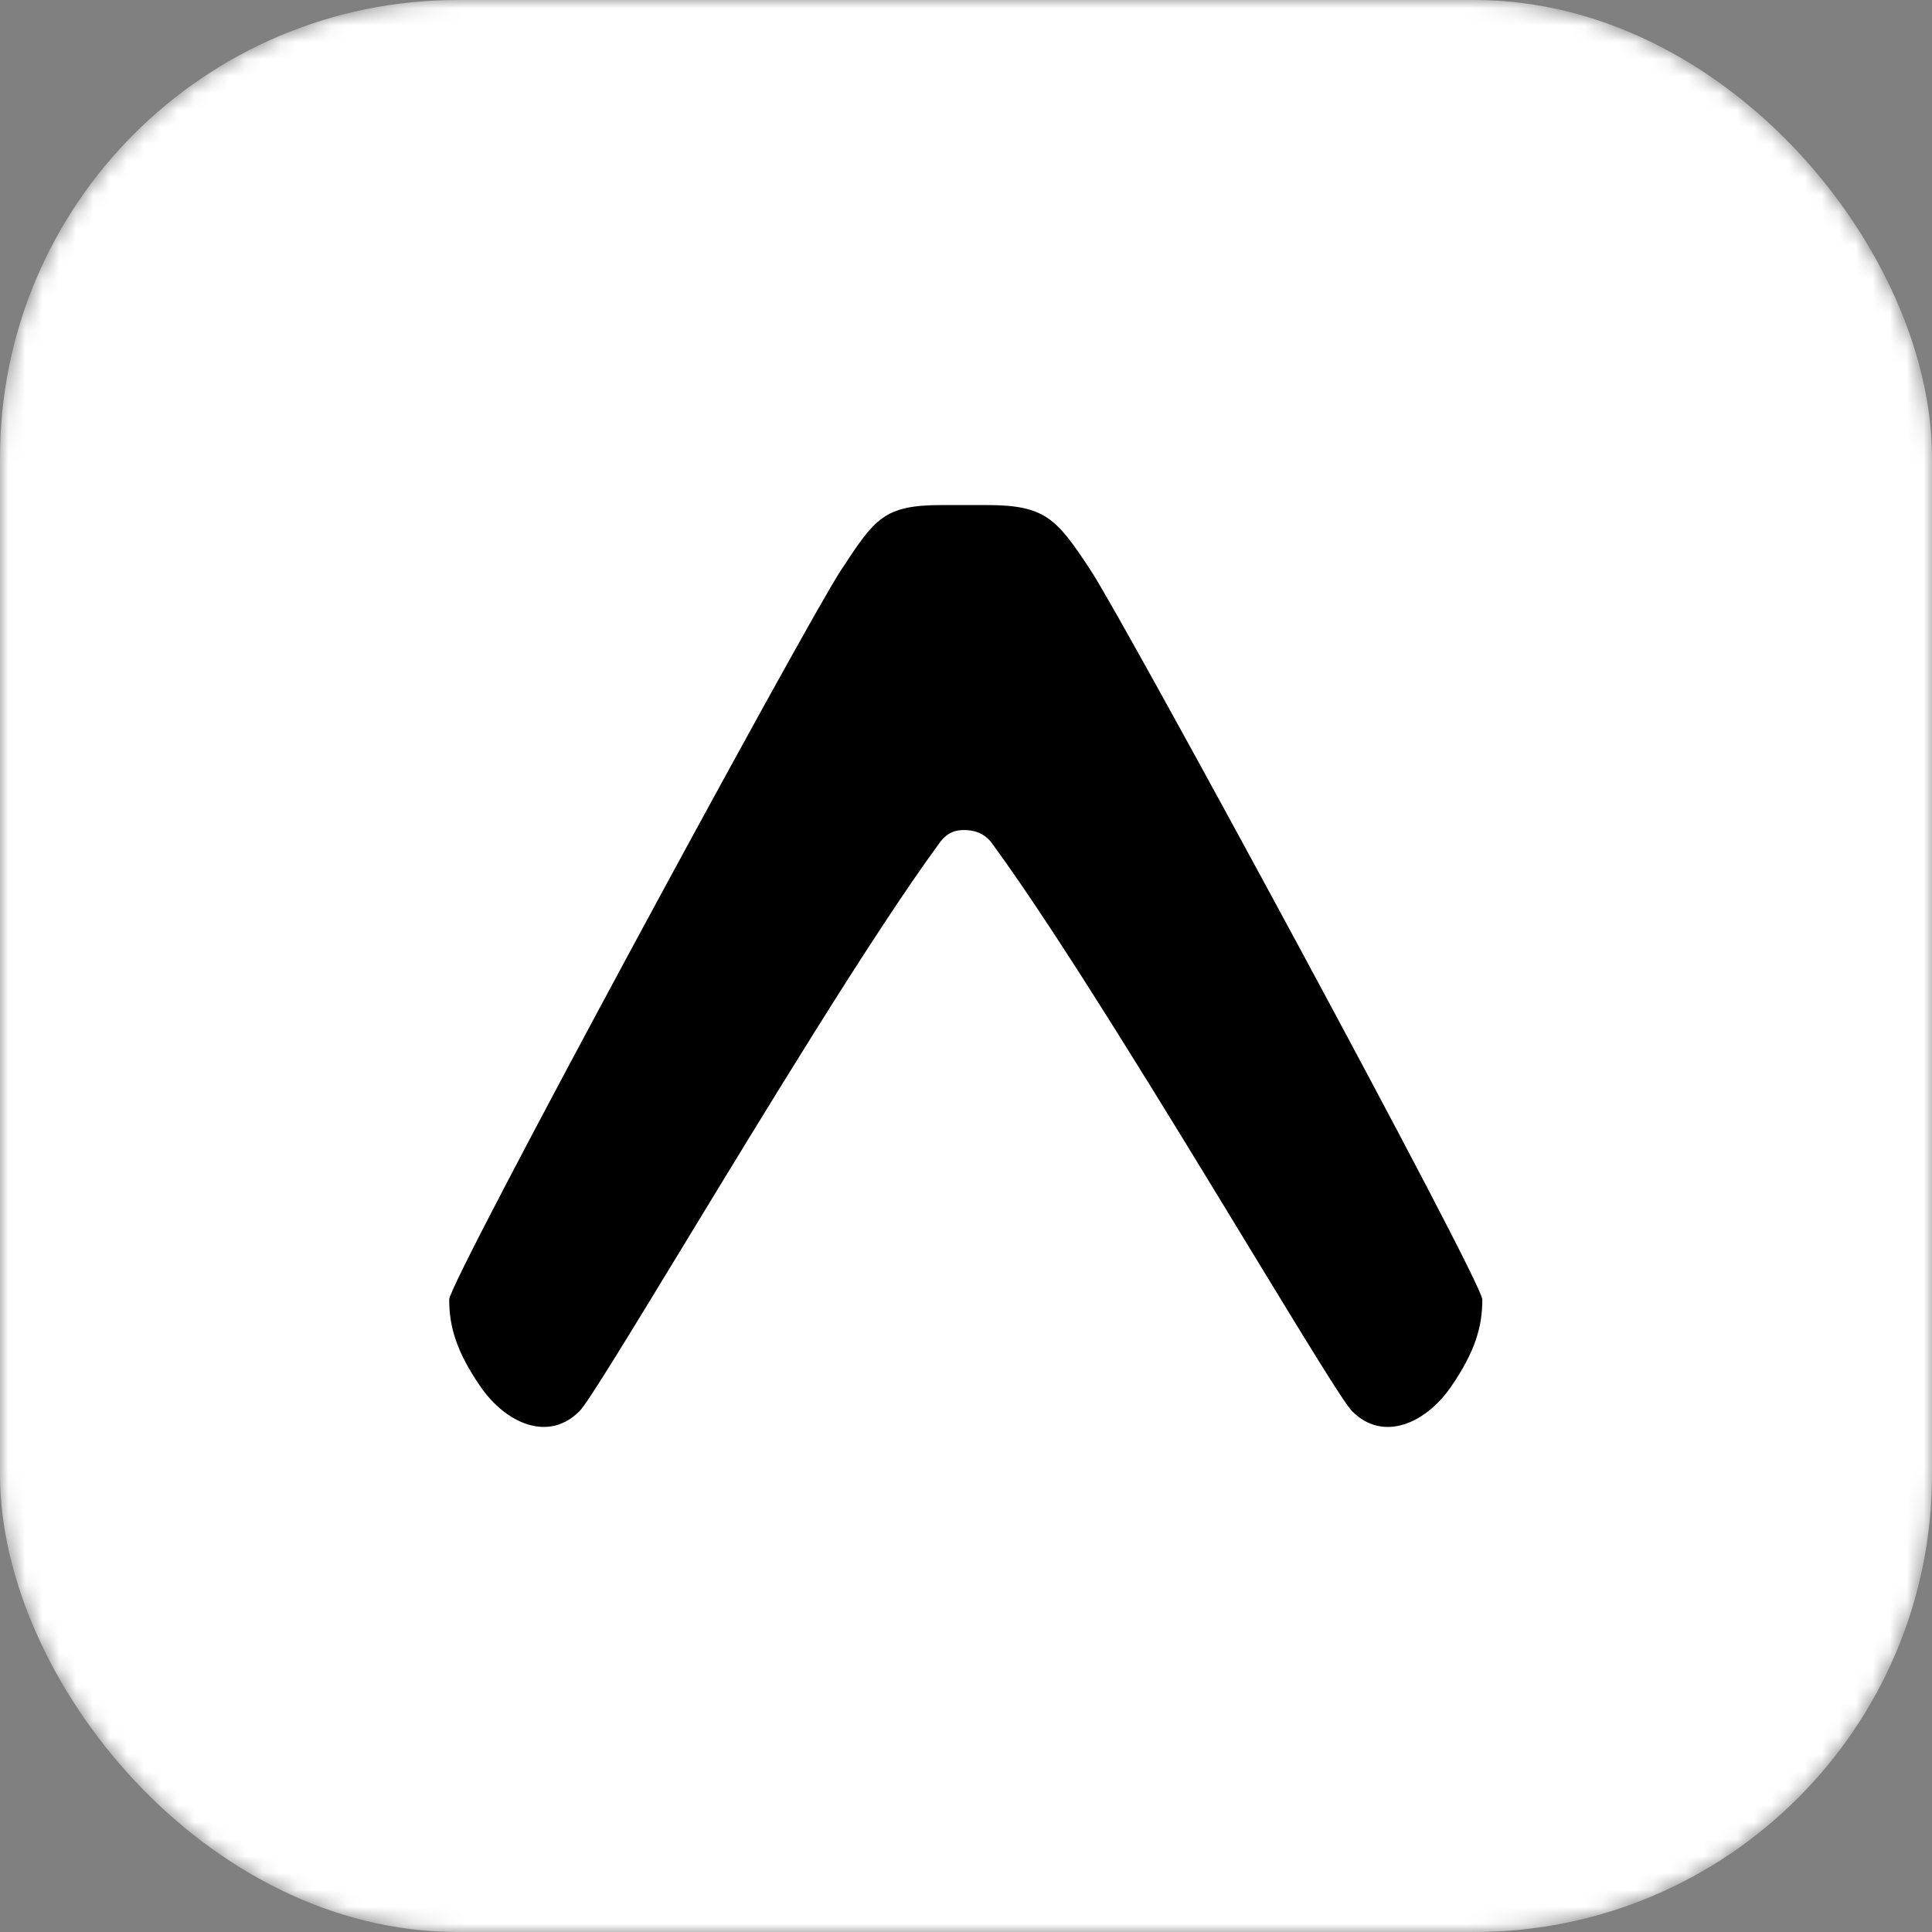 <svg width="114" height="114" viewBox="0 0 114 114" fill="none" xmlns="http://www.w3.org/2000/svg">
<rect x="0" y="0" width="114" height="114" fill="#808080" stroke="none"/>
<mask id="mask0_3390_2326" style="mask-type:alpha" maskUnits="userSpaceOnUse" x="0" y="0" width="114" height="114">
<rect width="114" height="114" rx="27" fill="#D9D9D9"/>
</mask>
<g mask="url(#mask0_3390_2326)">
<rect width="114" height="114" rx="27" fill="white"/>
</g>
<path d="M55.392 49.8C55.893 49.07 56.439 48.978 56.882 48.978C57.325 48.978 58.06 49.07 58.561 49.8C62.49 55.152 68.975 65.816 73.76 73.686C76.882 78.814 79.278 82.755 79.771 83.256C81.616 85.138 84.147 83.965 85.618 81.829C87.066 79.728 87.466 78.252 87.466 76.678C87.466 75.605 66.486 36.903 64.375 33.682C62.345 30.584 61.68 29.801 58.206 29.801H55.601C52.134 29.801 51.633 30.584 49.6 33.682C47.489 36.903 26.506 75.605 26.506 76.675C26.506 78.252 26.909 79.728 28.359 81.829C29.83 83.965 32.361 85.138 34.207 83.253C34.697 82.752 37.093 78.814 40.215 73.683C45 65.816 51.464 55.152 55.395 49.798L55.392 49.8Z" fill="black"/>
</svg>

